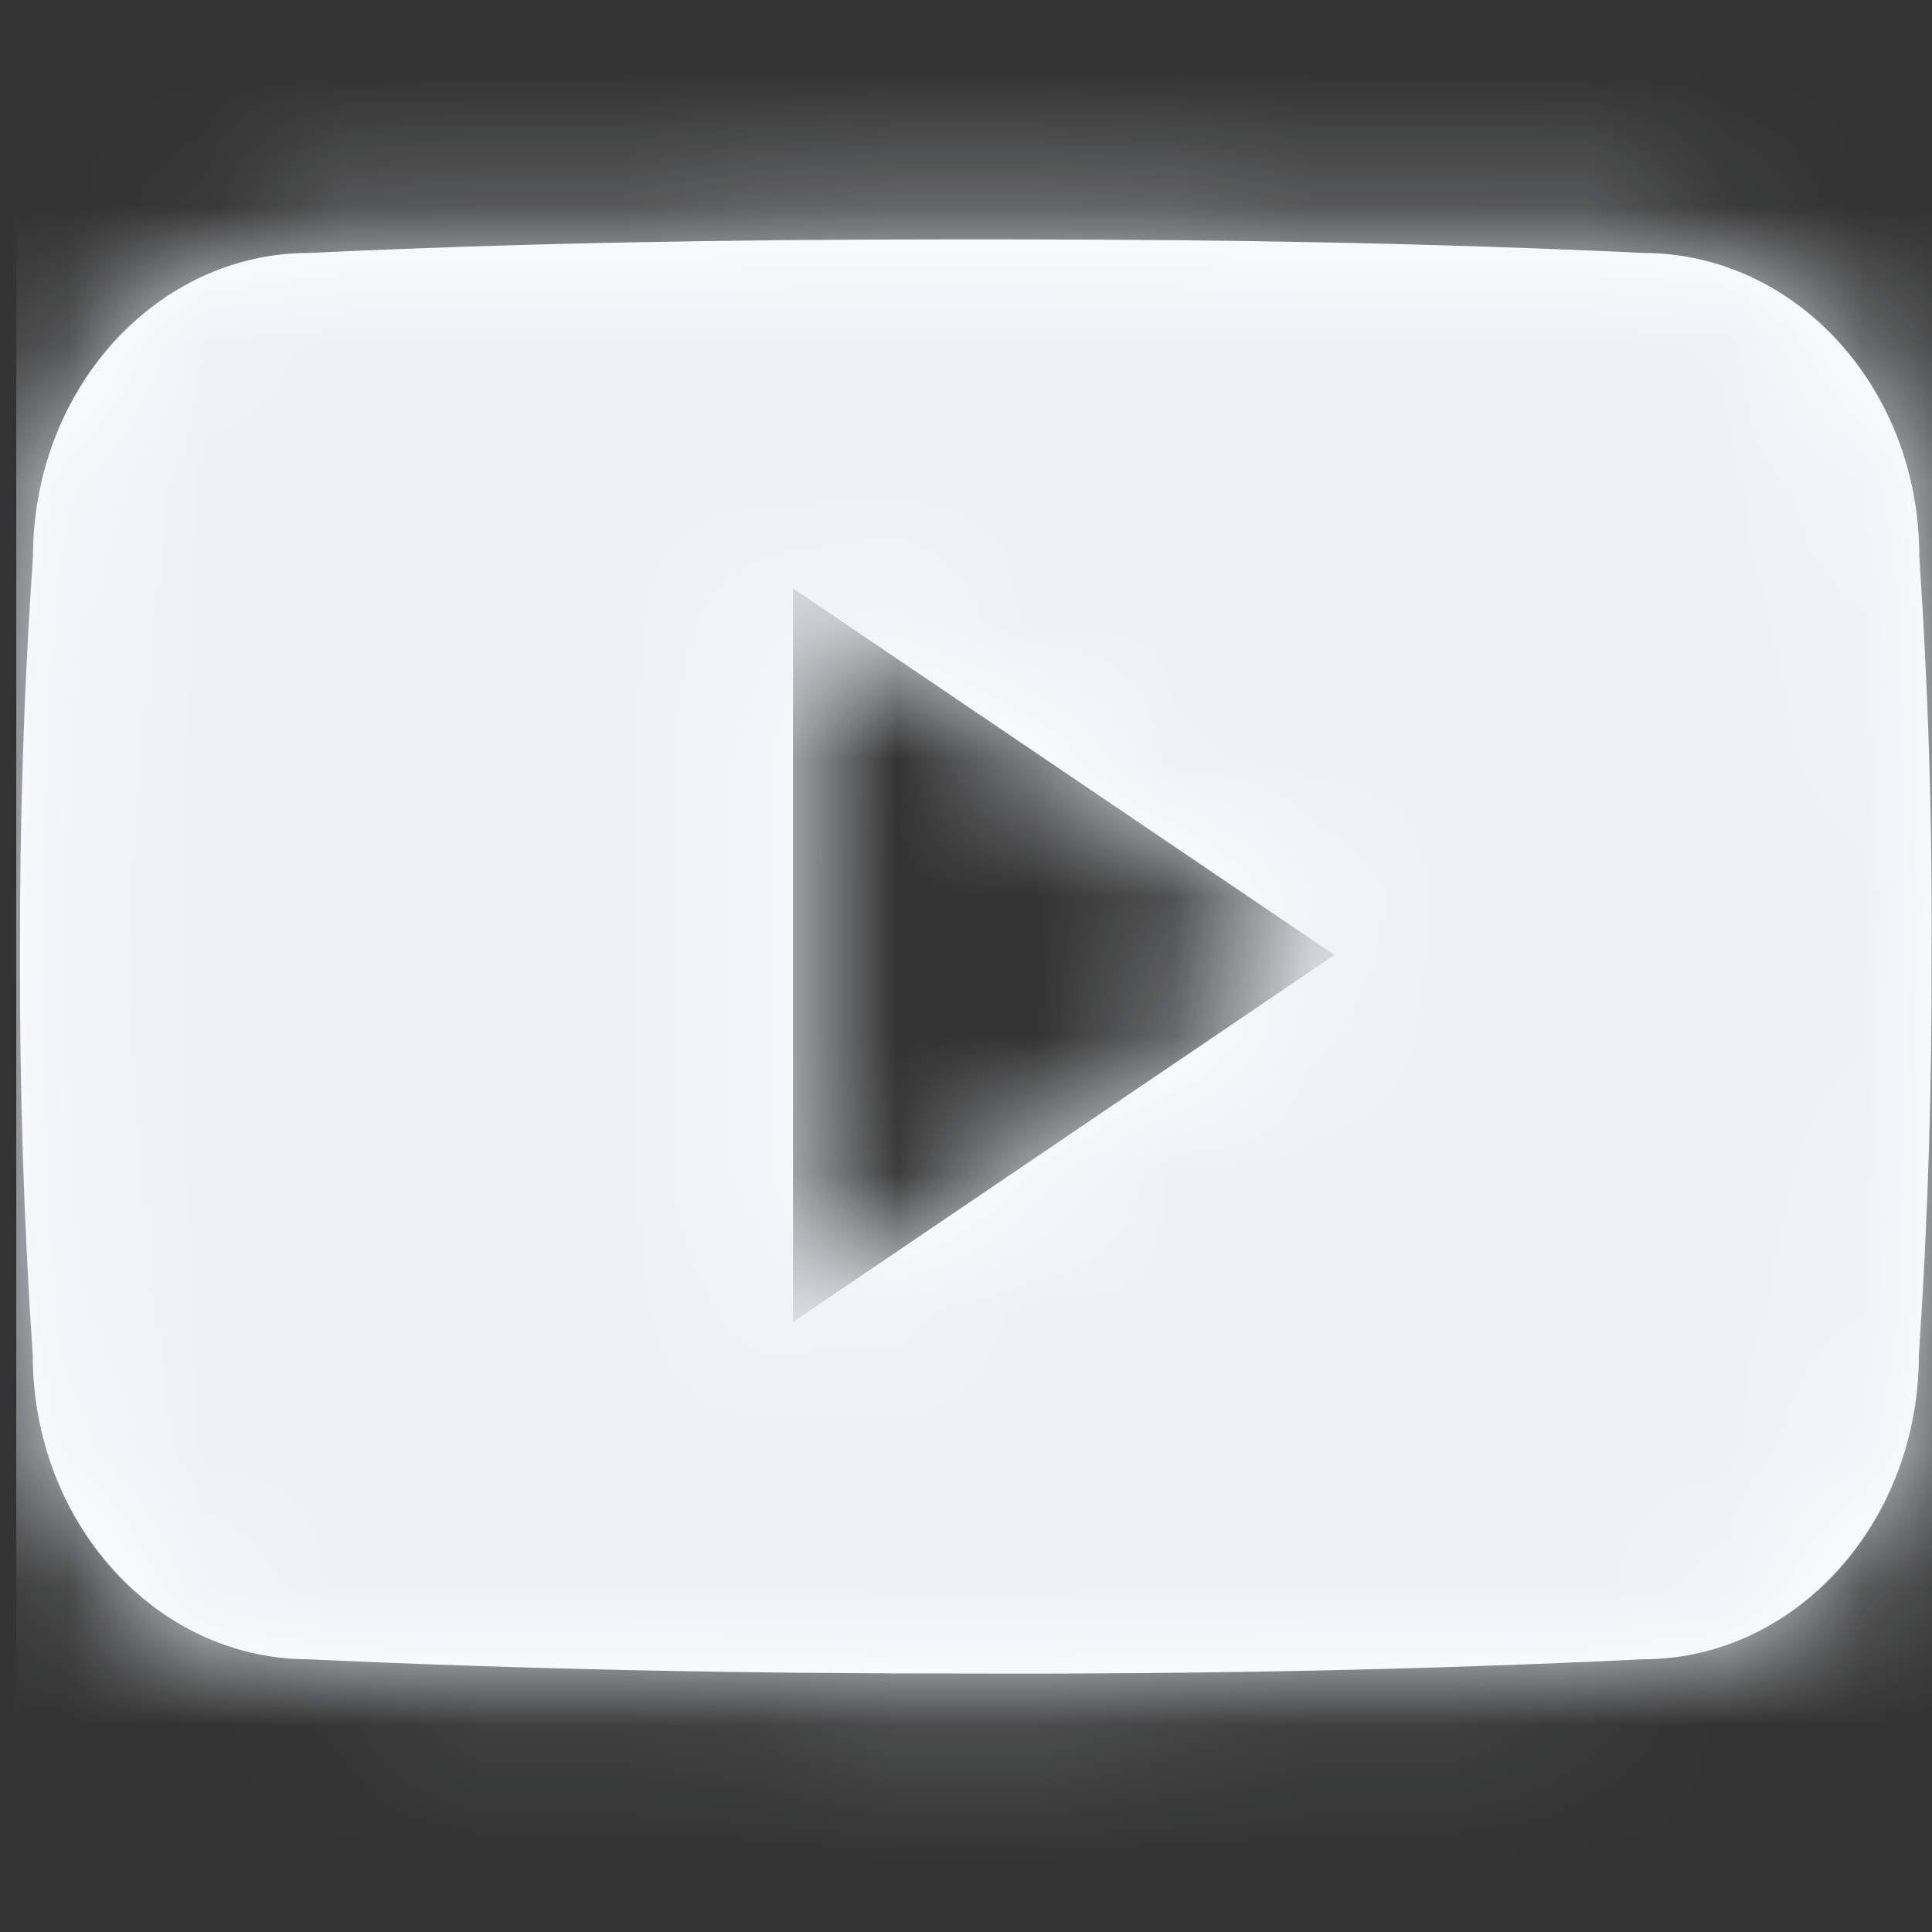 <svg width="14" height="14" viewBox="0 0 14 14" fill="none" xmlns="http://www.w3.org/2000/svg">
<rect x="0" y="0" width="14" height="14" fill="#333333" stroke="none"/>
<path fill-rule="evenodd" clip-rule="evenodd" d="M13.908 4.03C13.908 2.812 13.012 1.833 11.905 1.833C10.406 1.762 8.877 1.735 7.316 1.735C7.235 1.735 7.154 1.735 7.072 1.735C6.991 1.735 6.91 1.735 6.829 1.735C5.27 1.735 3.738 1.762 2.239 1.833C1.135 1.833 0.239 2.818 0.239 4.035C0.172 4.999 0.142 5.962 0.145 6.926C0.142 7.889 0.172 8.852 0.237 9.818C0.237 11.036 1.132 12.024 2.237 12.024C3.812 12.097 5.427 12.129 7.07 12.127C8.715 12.132 10.325 12.1 11.903 12.024C13.01 12.024 13.905 11.036 13.905 9.818C13.97 8.852 14 7.889 13.997 6.923C14.003 5.959 13.973 4.996 13.908 4.03ZM5.746 9.58V4.263L9.67 6.92L5.746 9.58Z" fill="white"/>
<mask id="mask0" mask-type="alpha" maskUnits="userSpaceOnUse" x="0" y="1" width="14" height="12">
<path fill-rule="evenodd" clip-rule="evenodd" d="M13.908 4.03C13.908 2.812 13.012 1.833 11.905 1.833C10.406 1.762 8.877 1.735 7.316 1.735C7.235 1.735 7.154 1.735 7.072 1.735C6.991 1.735 6.91 1.735 6.829 1.735C5.27 1.735 3.738 1.762 2.239 1.833C1.135 1.833 0.239 2.818 0.239 4.035C0.172 4.999 0.142 5.962 0.145 6.926C0.142 7.889 0.172 8.852 0.237 9.818C0.237 11.036 1.132 12.024 2.237 12.024C3.812 12.097 5.427 12.129 7.07 12.127C8.715 12.132 10.325 12.1 11.903 12.024C13.01 12.024 13.905 11.036 13.905 9.818C13.97 8.852 14 7.889 13.997 6.923C14.003 5.959 13.973 4.996 13.908 4.03ZM5.746 9.58V4.263L9.67 6.92L5.746 9.58Z" fill="white"/>
</mask>
<g mask="url(#mask0)">
<rect x="0.118" width="14.761" height="14.761" fill="#EEF2F7"/>
</g>
</svg>
